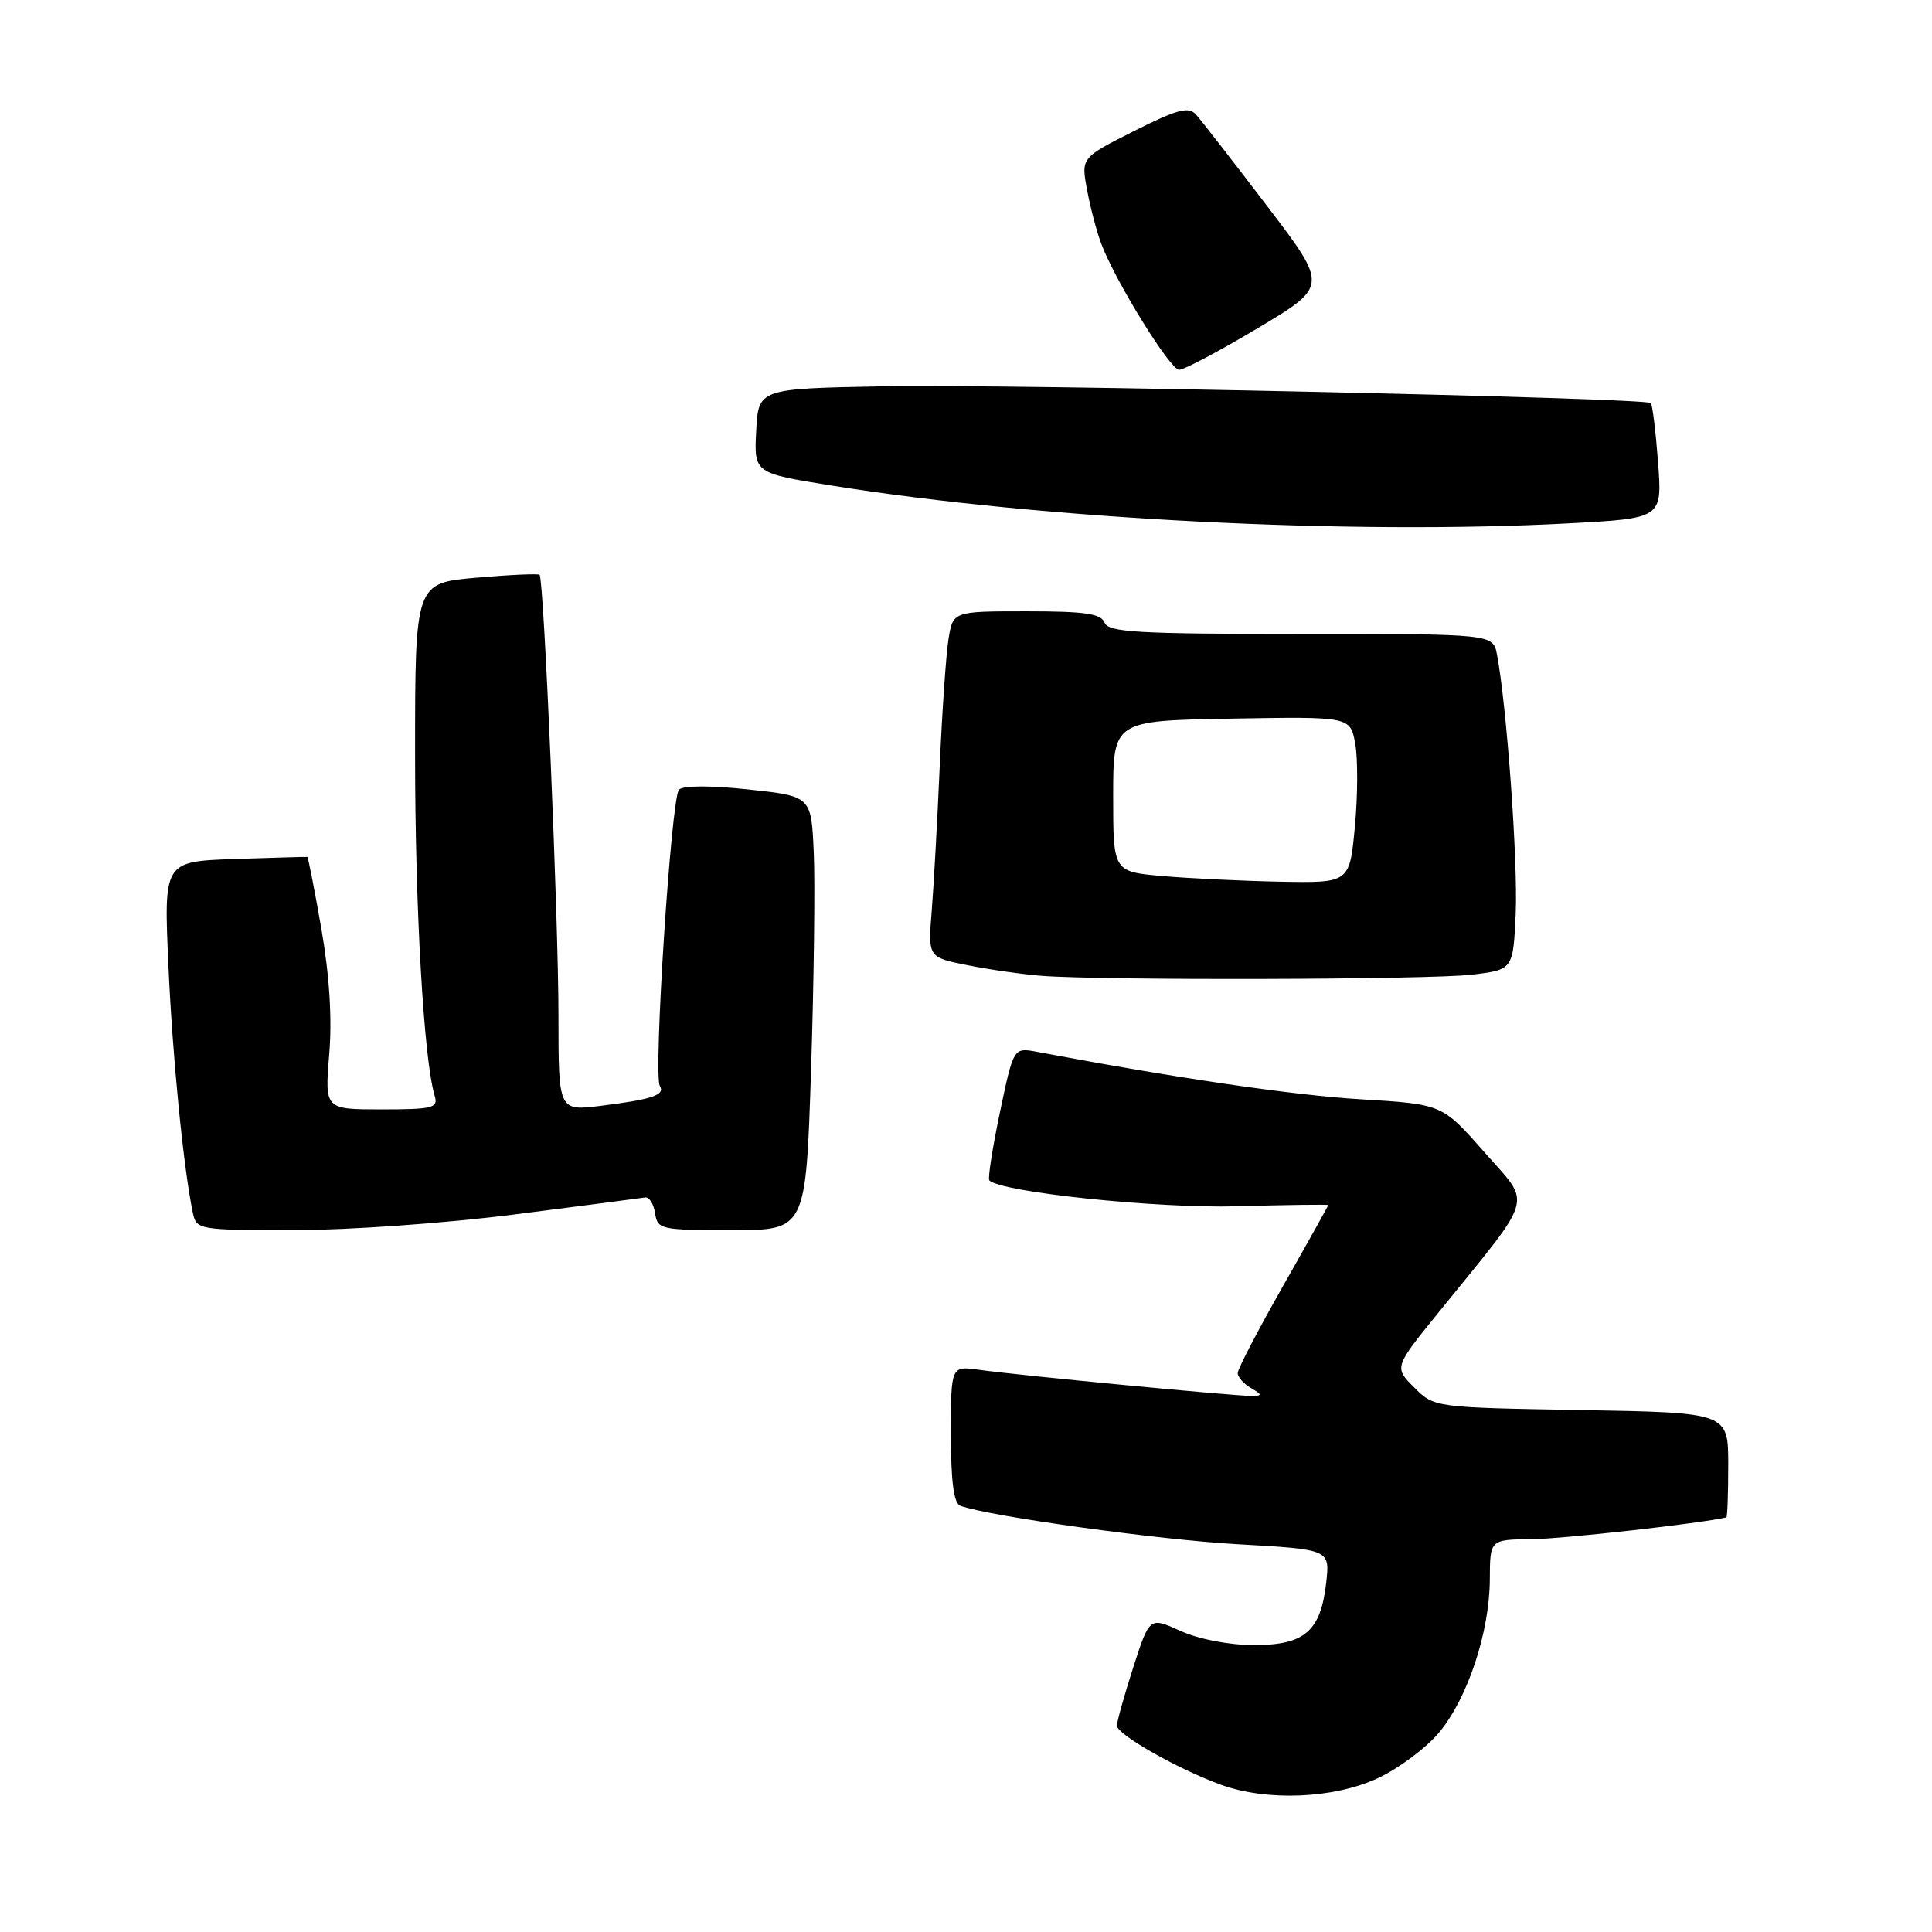<?xml version="1.0" encoding="UTF-8" standalone="no"?>
<!DOCTYPE svg PUBLIC "-//W3C//DTD SVG 1.1//EN" "http://www.w3.org/Graphics/SVG/1.1/DTD/svg11.dtd" >
<svg xmlns="http://www.w3.org/2000/svg" xmlns:xlink="http://www.w3.org/1999/xlink" version="1.1" viewBox="0 0 256 256">
 <g >
 <path fill="currentColor"
d=" M 182.57 235.62 C 185.36 234.32 189.02 231.58 190.72 229.53 C 194.51 224.93 197.38 216.22 197.41 209.25 C 197.43 204.00 197.43 204.00 202.96 203.95 C 207.02 203.92 225.53 201.84 228.75 201.06 C 228.89 201.03 229.00 197.89 229.00 194.09 C 229.00 187.18 229.00 187.18 209.52 186.84 C 190.04 186.50 190.04 186.50 187.38 183.84 C 184.72 181.18 184.72 181.18 190.67 173.84 C 203.54 157.95 203.00 159.86 196.67 152.65 C 191.10 146.31 191.10 146.31 180.30 145.66 C 171.39 145.13 155.78 142.84 137.40 139.37 C 134.30 138.79 134.30 138.79 132.49 147.40 C 131.50 152.14 130.87 156.19 131.09 156.41 C 132.72 157.98 153.26 160.13 163.86 159.84 C 170.54 159.65 176.00 159.58 176.00 159.68 C 176.00 159.77 173.30 164.61 170.00 170.42 C 166.70 176.23 164.00 181.42 164.00 181.94 C 164.00 182.47 164.79 183.36 165.75 183.92 C 167.26 184.80 167.28 184.94 165.89 184.97 C 163.85 185.01 134.76 182.22 129.75 181.51 C 126.00 180.98 126.00 180.98 126.00 190.02 C 126.00 196.34 126.38 199.20 127.25 199.52 C 131.03 200.91 153.47 204.03 164.02 204.62 C 176.22 205.31 176.22 205.31 175.73 209.70 C 175.00 216.17 172.86 218.00 166.10 217.98 C 162.82 217.97 158.80 217.19 156.41 216.10 C 152.32 214.24 152.32 214.24 150.16 220.94 C 148.97 224.63 148.00 228.10 148.00 228.66 C 148.00 229.82 155.99 234.37 161.70 236.46 C 167.82 238.71 176.70 238.35 182.57 235.62 Z  M 68.19 160.92 C 77.16 159.77 84.94 158.76 85.48 158.67 C 86.01 158.57 86.61 159.51 86.80 160.75 C 87.12 162.91 87.54 163.00 96.96 163.00 C 106.78 163.00 106.78 163.00 107.47 141.75 C 107.85 130.06 108.01 117.12 107.83 113.00 C 107.50 105.50 107.50 105.50 99.19 104.61 C 94.21 104.07 90.52 104.08 89.97 104.63 C 88.94 105.66 86.55 142.47 87.43 143.88 C 88.17 145.09 86.45 145.67 79.66 146.52 C 74.00 147.23 74.00 147.23 74.00 134.63 C 74.00 121.79 72.07 76.77 71.50 76.17 C 71.32 75.99 67.54 76.16 63.09 76.55 C 55.00 77.26 55.00 77.26 55.00 100.02 C 55.00 120.41 56.15 140.45 57.61 145.25 C 58.08 146.81 57.31 147.00 50.58 147.00 C 43.03 147.00 43.03 147.00 43.62 139.75 C 44.02 134.96 43.66 129.29 42.58 123.05 C 41.67 117.85 40.83 113.58 40.72 113.55 C 40.60 113.52 36.27 113.65 31.10 113.82 C 21.70 114.15 21.70 114.15 22.31 127.82 C 22.86 140.16 24.31 154.78 25.56 160.75 C 26.03 162.94 26.37 163.00 38.96 163.00 C 46.17 163.00 59.09 162.08 68.19 160.92 Z  M 195.00 129.15 C 200.50 128.50 200.50 128.50 200.84 121.00 C 201.14 114.17 199.65 93.49 198.36 86.75 C 197.84 84.00 197.84 84.00 172.39 84.00 C 150.69 84.00 146.85 83.78 146.36 82.50 C 145.90 81.31 143.78 81.00 136.02 81.00 C 126.26 81.00 126.26 81.00 125.67 84.75 C 125.35 86.81 124.83 94.35 124.52 101.50 C 124.21 108.65 123.73 117.28 123.46 120.67 C 122.96 126.85 122.96 126.85 128.23 127.90 C 131.13 128.48 135.53 129.11 138.00 129.30 C 146.09 129.93 189.36 129.82 195.00 129.15 Z  M 207.98 69.34 C 220.26 68.68 220.26 68.68 219.70 61.24 C 219.39 57.15 218.96 53.63 218.74 53.41 C 218.04 52.71 134.04 50.88 117.00 51.19 C 100.50 51.50 100.50 51.50 100.20 57.10 C 99.91 62.69 99.91 62.69 110.20 64.34 C 138.06 68.81 178.92 70.90 207.98 69.34 Z  M 166.70 43.46 C 175.99 37.91 175.99 37.91 167.83 27.21 C 163.34 21.32 159.13 15.90 158.47 15.17 C 157.48 14.08 156.02 14.47 150.25 17.37 C 143.24 20.90 143.24 20.90 144.05 25.20 C 144.49 27.57 145.34 30.78 145.94 32.34 C 147.86 37.39 155.05 49.00 156.25 49.00 C 156.89 49.00 161.59 46.51 166.70 43.46 Z  M 154.00 116.08 C 147.50 115.50 147.50 115.50 147.50 105.50 C 147.50 95.50 147.50 95.50 163.20 95.22 C 178.90 94.95 178.90 94.95 179.57 98.50 C 179.93 100.45 179.92 105.41 179.53 109.52 C 178.83 117.00 178.83 117.00 169.66 116.83 C 164.62 116.73 157.57 116.39 154.00 116.08 Z "/>
</g>
</svg>